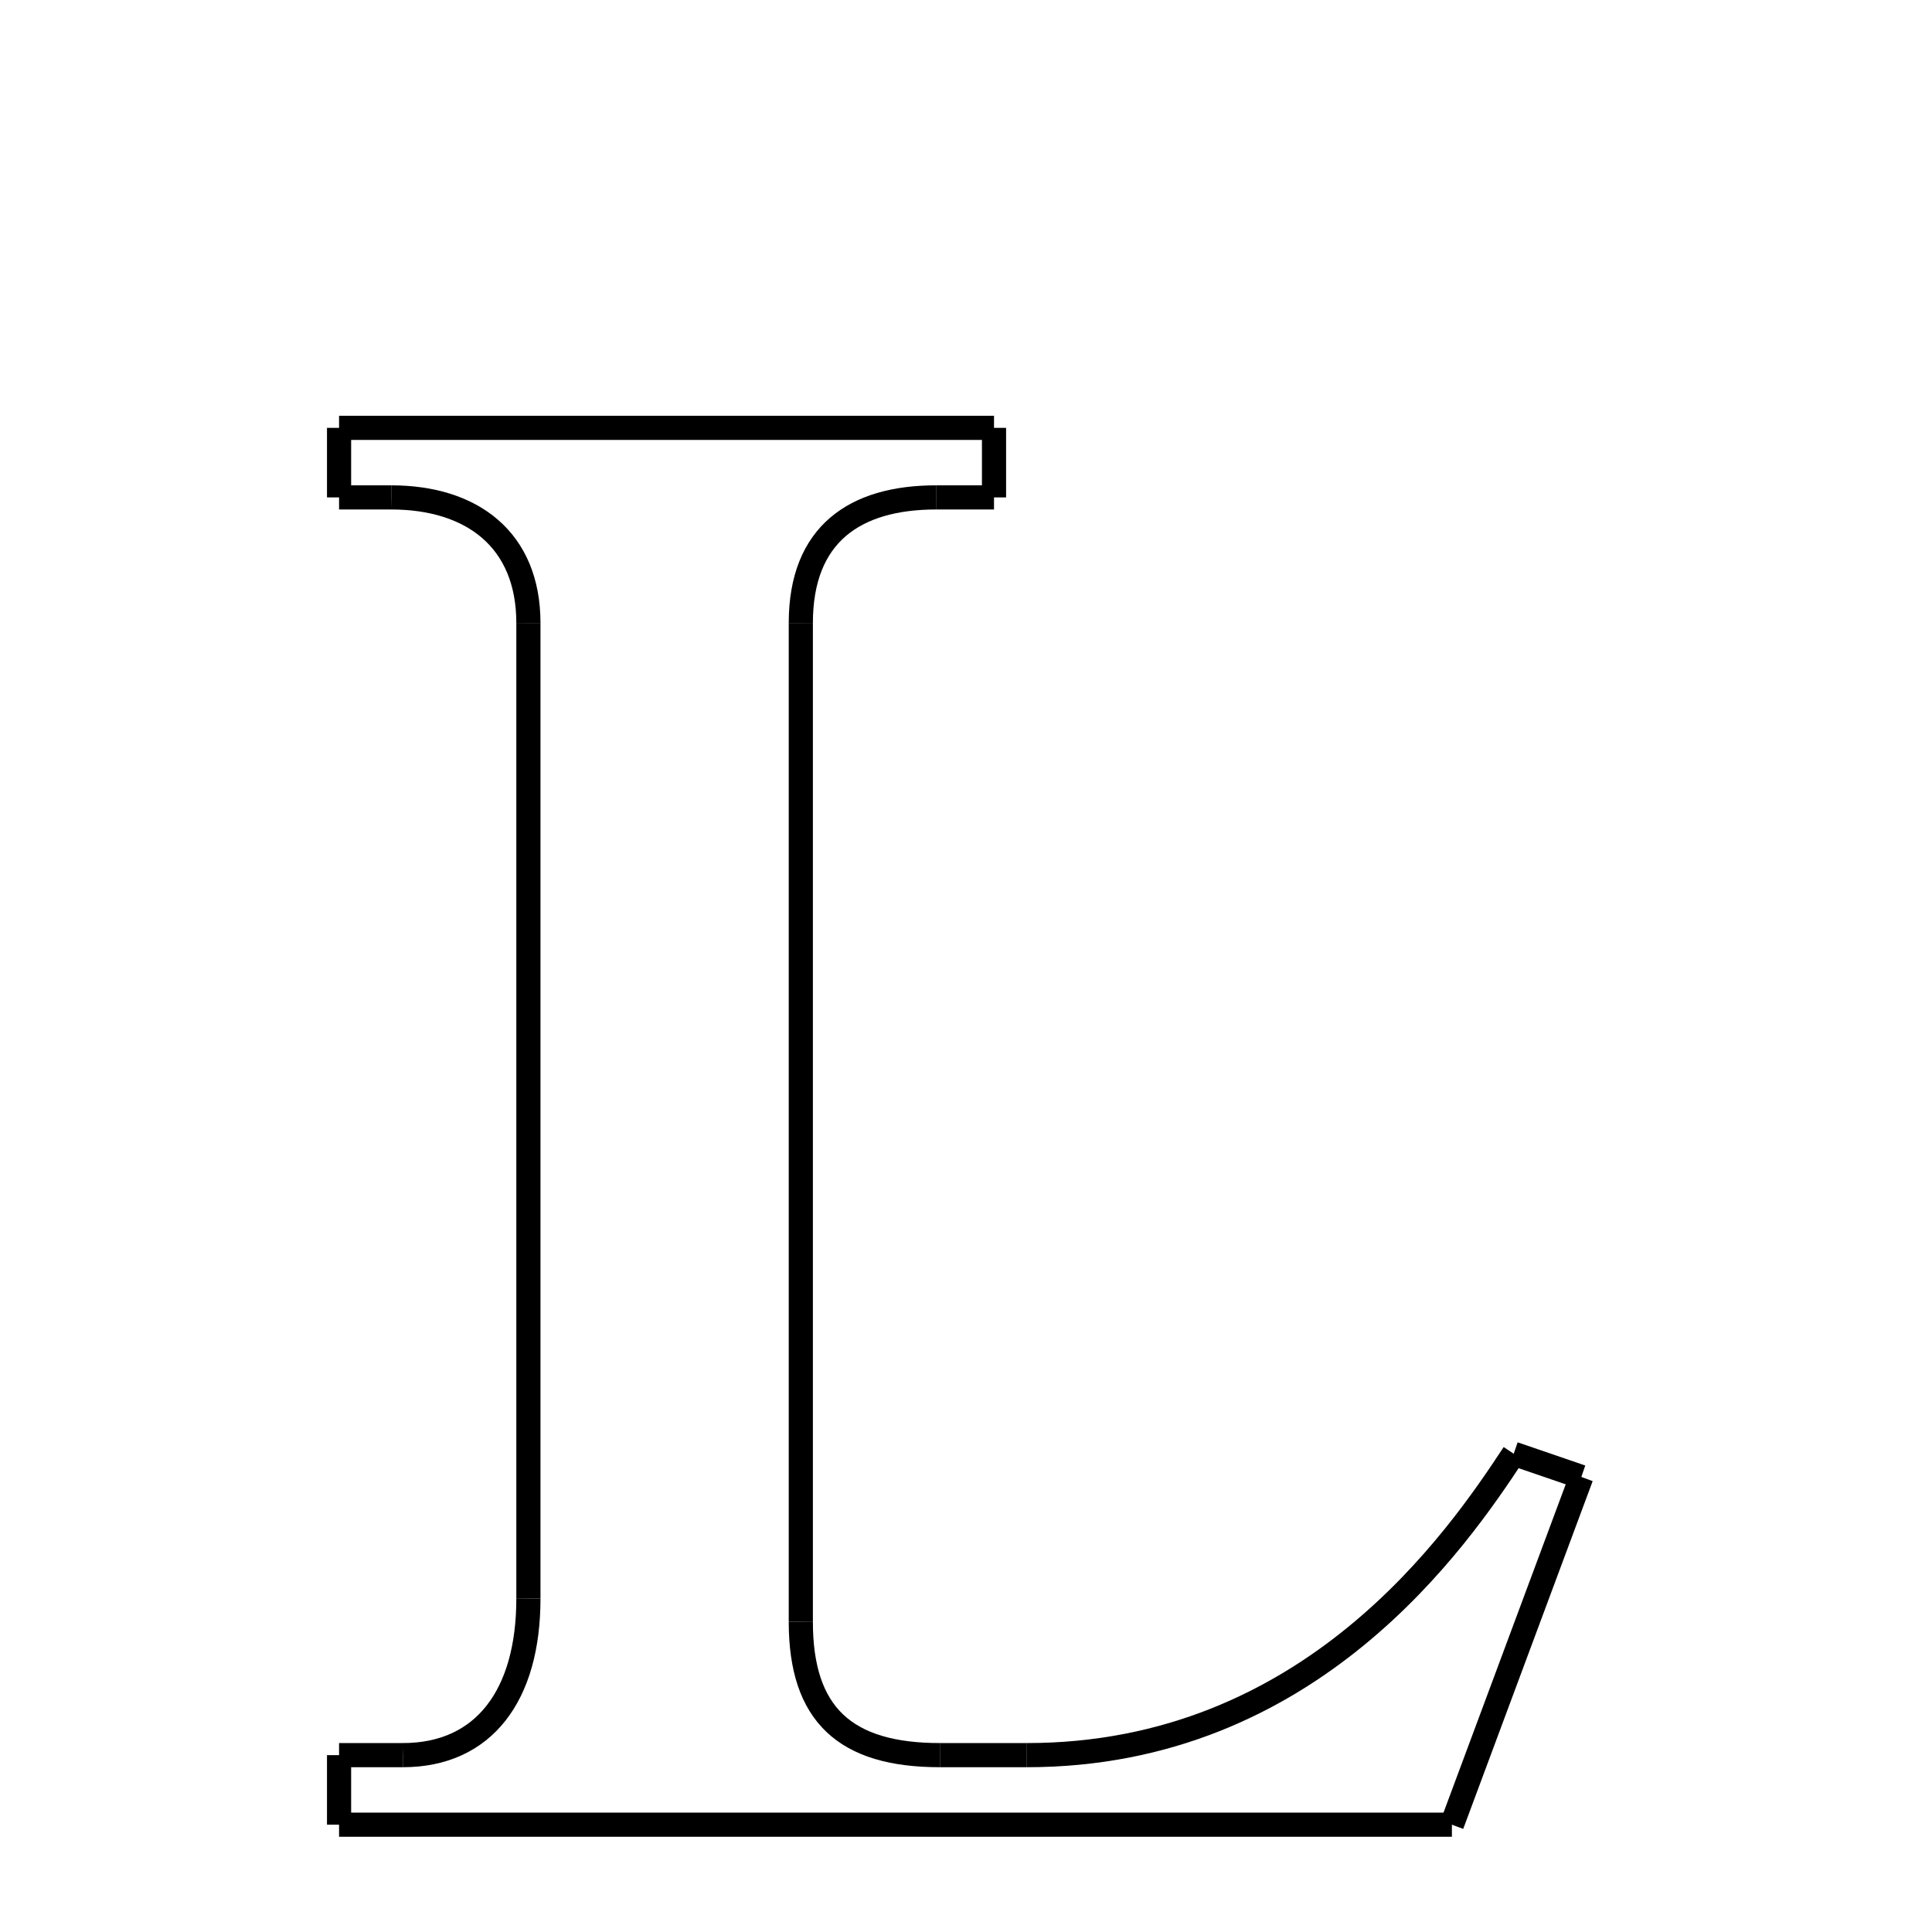 <svg xmlns="http://www.w3.org/2000/svg" xmlns:xlink="http://www.w3.org/1999/xlink" width="50px" height="50px" viewBox="0 0 24 24">
<style type="text/css">
.pen {
	stroke-dashoffset: 0;
	animation-duration: 10s;
	animation-iteration-count: 1;
	animation-timing-function: ease;
}
.path00 {
		stroke-dasharray: 16;
		animation-name: dash00 
}
@keyframes dash00 {
	0.0% {
		stroke-dashoffset: 16;
	}
	10.693% {
		stroke-dashoffset: 0;
	}
}
.path01 {
		stroke-dasharray: 1;
		animation-name: dash01 
}
@keyframes dash01 {
	0%, 10.693% {
		stroke-dashoffset: 1;
	}
	11.828% {
		stroke-dashoffset: 0;
	}
}
.path02 {
		stroke-dasharray: 1;
		animation-name: dash02 
}
@keyframes dash02 {
	0%, 11.828% {
		stroke-dashoffset: 1;
	}
	12.774% {
		stroke-dashoffset: 0;
	}
}
.path03 {
		stroke-dasharray: 5;
		animation-name: dash03 
}
@keyframes dash03 {
	0%, 12.774% {
		stroke-dashoffset: 5;
	}
	16.219% {
		stroke-dashoffset: 0;
	}
}
.path04 {
		stroke-dasharray: 24;
		animation-name: dash04 
}
@keyframes dash04 {
	0%, 16.219% {
		stroke-dashoffset: 24;
	}
	32.526% {
		stroke-dashoffset: 0;
	}
}
.path05 {
		stroke-dasharray: 5;
		animation-name: dash05 
}
@keyframes dash05 {
	0%, 32.526% {
		stroke-dashoffset: 5;
	}
	36.159% {
		stroke-dashoffset: 0;
	}
}
.path06 {
		stroke-dasharray: 2;
		animation-name: dash06 
}
@keyframes dash06 {
	0%, 36.159% {
		stroke-dashoffset: 2;
	}
	37.578% {
		stroke-dashoffset: 0;
	}
}
.path07 {
		stroke-dasharray: 14;
		animation-name: dash07 
}
@keyframes dash07 {
	0%, 37.578% {
		stroke-dashoffset: 14;
	}
	47.363% {
		stroke-dashoffset: 0;
	}
}
.path08 {
		stroke-dasharray: 1;
		animation-name: dash08 
}
@keyframes dash08 {
	0%, 47.363% {
		stroke-dashoffset: 1;
	}
	48.53% {
		stroke-dashoffset: 0;
	}
}
.path09 {
		stroke-dasharray: 9;
		animation-name: dash09 
}
@keyframes dash09 {
	0%, 48.53% {
		stroke-dashoffset: 9;
	}
	54.588% {
		stroke-dashoffset: 0;
	}
}
.path10 {
		stroke-dasharray: 27;
		animation-name: dash10 
}
@keyframes dash10 {
	0%, 54.588% {
		stroke-dashoffset: 27;
	}
	72.756% {
		stroke-dashoffset: 0;
	}
}
.path11 {
		stroke-dasharray: 1;
		animation-name: dash11 
}
@keyframes dash11 {
	0%, 72.756% {
		stroke-dashoffset: 1;
	}
	73.892% {
		stroke-dashoffset: 0;
	}
}
.path12 {
		stroke-dasharray: 1;
		animation-name: dash12 
}
@keyframes dash12 {
	0%, 73.892% {
		stroke-dashoffset: 1;
	}
	74.932% {
		stroke-dashoffset: 0;
	}
}
.path13 {
		stroke-dasharray: 5;
		animation-name: dash13 
}
@keyframes dash13 {
	0%, 74.932% {
		stroke-dashoffset: 5;
	}
	78.642% {
		stroke-dashoffset: 0;
	}
}
.path14 {
		stroke-dasharray: 24;
		animation-name: dash14 
}
@keyframes dash14 {
	0%, 78.642% {
		stroke-dashoffset: 24;
	}
	94.57% {
		stroke-dashoffset: 0;
	}
}
.path15 {
		stroke-dasharray: 5;
		animation-name: dash15 
}
@keyframes dash15 {
	0%, 94.57% {
		stroke-dashoffset: 5;
	}
	98.013% {
		stroke-dashoffset: 0;
	}
}
.path16 {
		stroke-dasharray: 1;
		animation-name: dash16 
}
@keyframes dash16 {
	0%, 98.013% {
		stroke-dashoffset: 1;
	}
	98.865% {
		stroke-dashoffset: 0;
	}
}
.path17 {
		stroke-dasharray: 1;
		animation-name: dash17 
}
@keyframes dash17 {
	0%, 98.865% {
		stroke-dashoffset: 1;
	}
	100.0% {
		stroke-dashoffset: 0;
	}
}
</style>
<path class="pen path00" d="M 4.212 5.315 L 12.348 5.315 " fill="none" stroke="black" stroke-width="0.3"></path>
<path class="pen path01" d="M 12.348 5.315 L 12.348 6.179 " fill="none" stroke="black" stroke-width="0.3"></path>
<path class="pen path02" d="M 12.348 6.179 L 11.628 6.179 " fill="none" stroke="black" stroke-width="0.3"></path>
<path class="pen path03" d="M 11.628 6.179 C 10.62 6.179 9.948 6.635 9.948 7.739 " fill="none" stroke="black" stroke-width="0.3"></path>
<path class="pen path04" d="M 9.948 7.739 L 9.948 20.147 " fill="none" stroke="black" stroke-width="0.3"></path>
<path class="pen path05" d="M 9.948 20.147 C 9.948 21.299 10.5 21.803 11.676 21.803 " fill="none" stroke="black" stroke-width="0.3"></path>
<path class="pen path06" d="M 11.676 21.803 L 12.756 21.803 " fill="none" stroke="black" stroke-width="0.3"></path>
<path class="pen path07" d="M 12.756 21.803 C 16.284 21.803 18.108 19.115 18.804 18.059 " fill="none" stroke="black" stroke-width="0.3"></path>
<path class="pen path08" d="M 18.804 18.059 L 19.644 18.347 " fill="none" stroke="black" stroke-width="0.3"></path>
<path class="pen path09" d="M 19.644 18.347 L 18.036 22.667 " fill="none" stroke="black" stroke-width="0.3"></path>
<path class="pen path10" d="M 18.036 22.667 L 4.212 22.667 " fill="none" stroke="black" stroke-width="0.3"></path>
<path class="pen path11" d="M 4.212 22.667 L 4.212 21.803 " fill="none" stroke="black" stroke-width="0.3"></path>
<path class="pen path12" d="M 4.212 21.803 L 5.004 21.803 " fill="none" stroke="black" stroke-width="0.3"></path>
<path class="pen path13" d="M 5.004 21.803 C 6.012 21.803 6.564 21.059 6.564 19.859 " fill="none" stroke="black" stroke-width="0.3"></path>
<path class="pen path14" d="M 6.564 19.859 L 6.564 7.739 " fill="none" stroke="black" stroke-width="0.3"></path>
<path class="pen path15" d="M 6.564 7.739 C 6.564 6.707 5.868 6.179 4.86 6.179 " fill="none" stroke="black" stroke-width="0.3"></path>
<path class="pen path16" d="M 4.86 6.179 L 4.212 6.179 " fill="none" stroke="black" stroke-width="0.3"></path>
<path class="pen path17" d="M 4.212 6.179 L 4.212 5.315 " fill="none" stroke="black" stroke-width="0.3"></path>
</svg>
